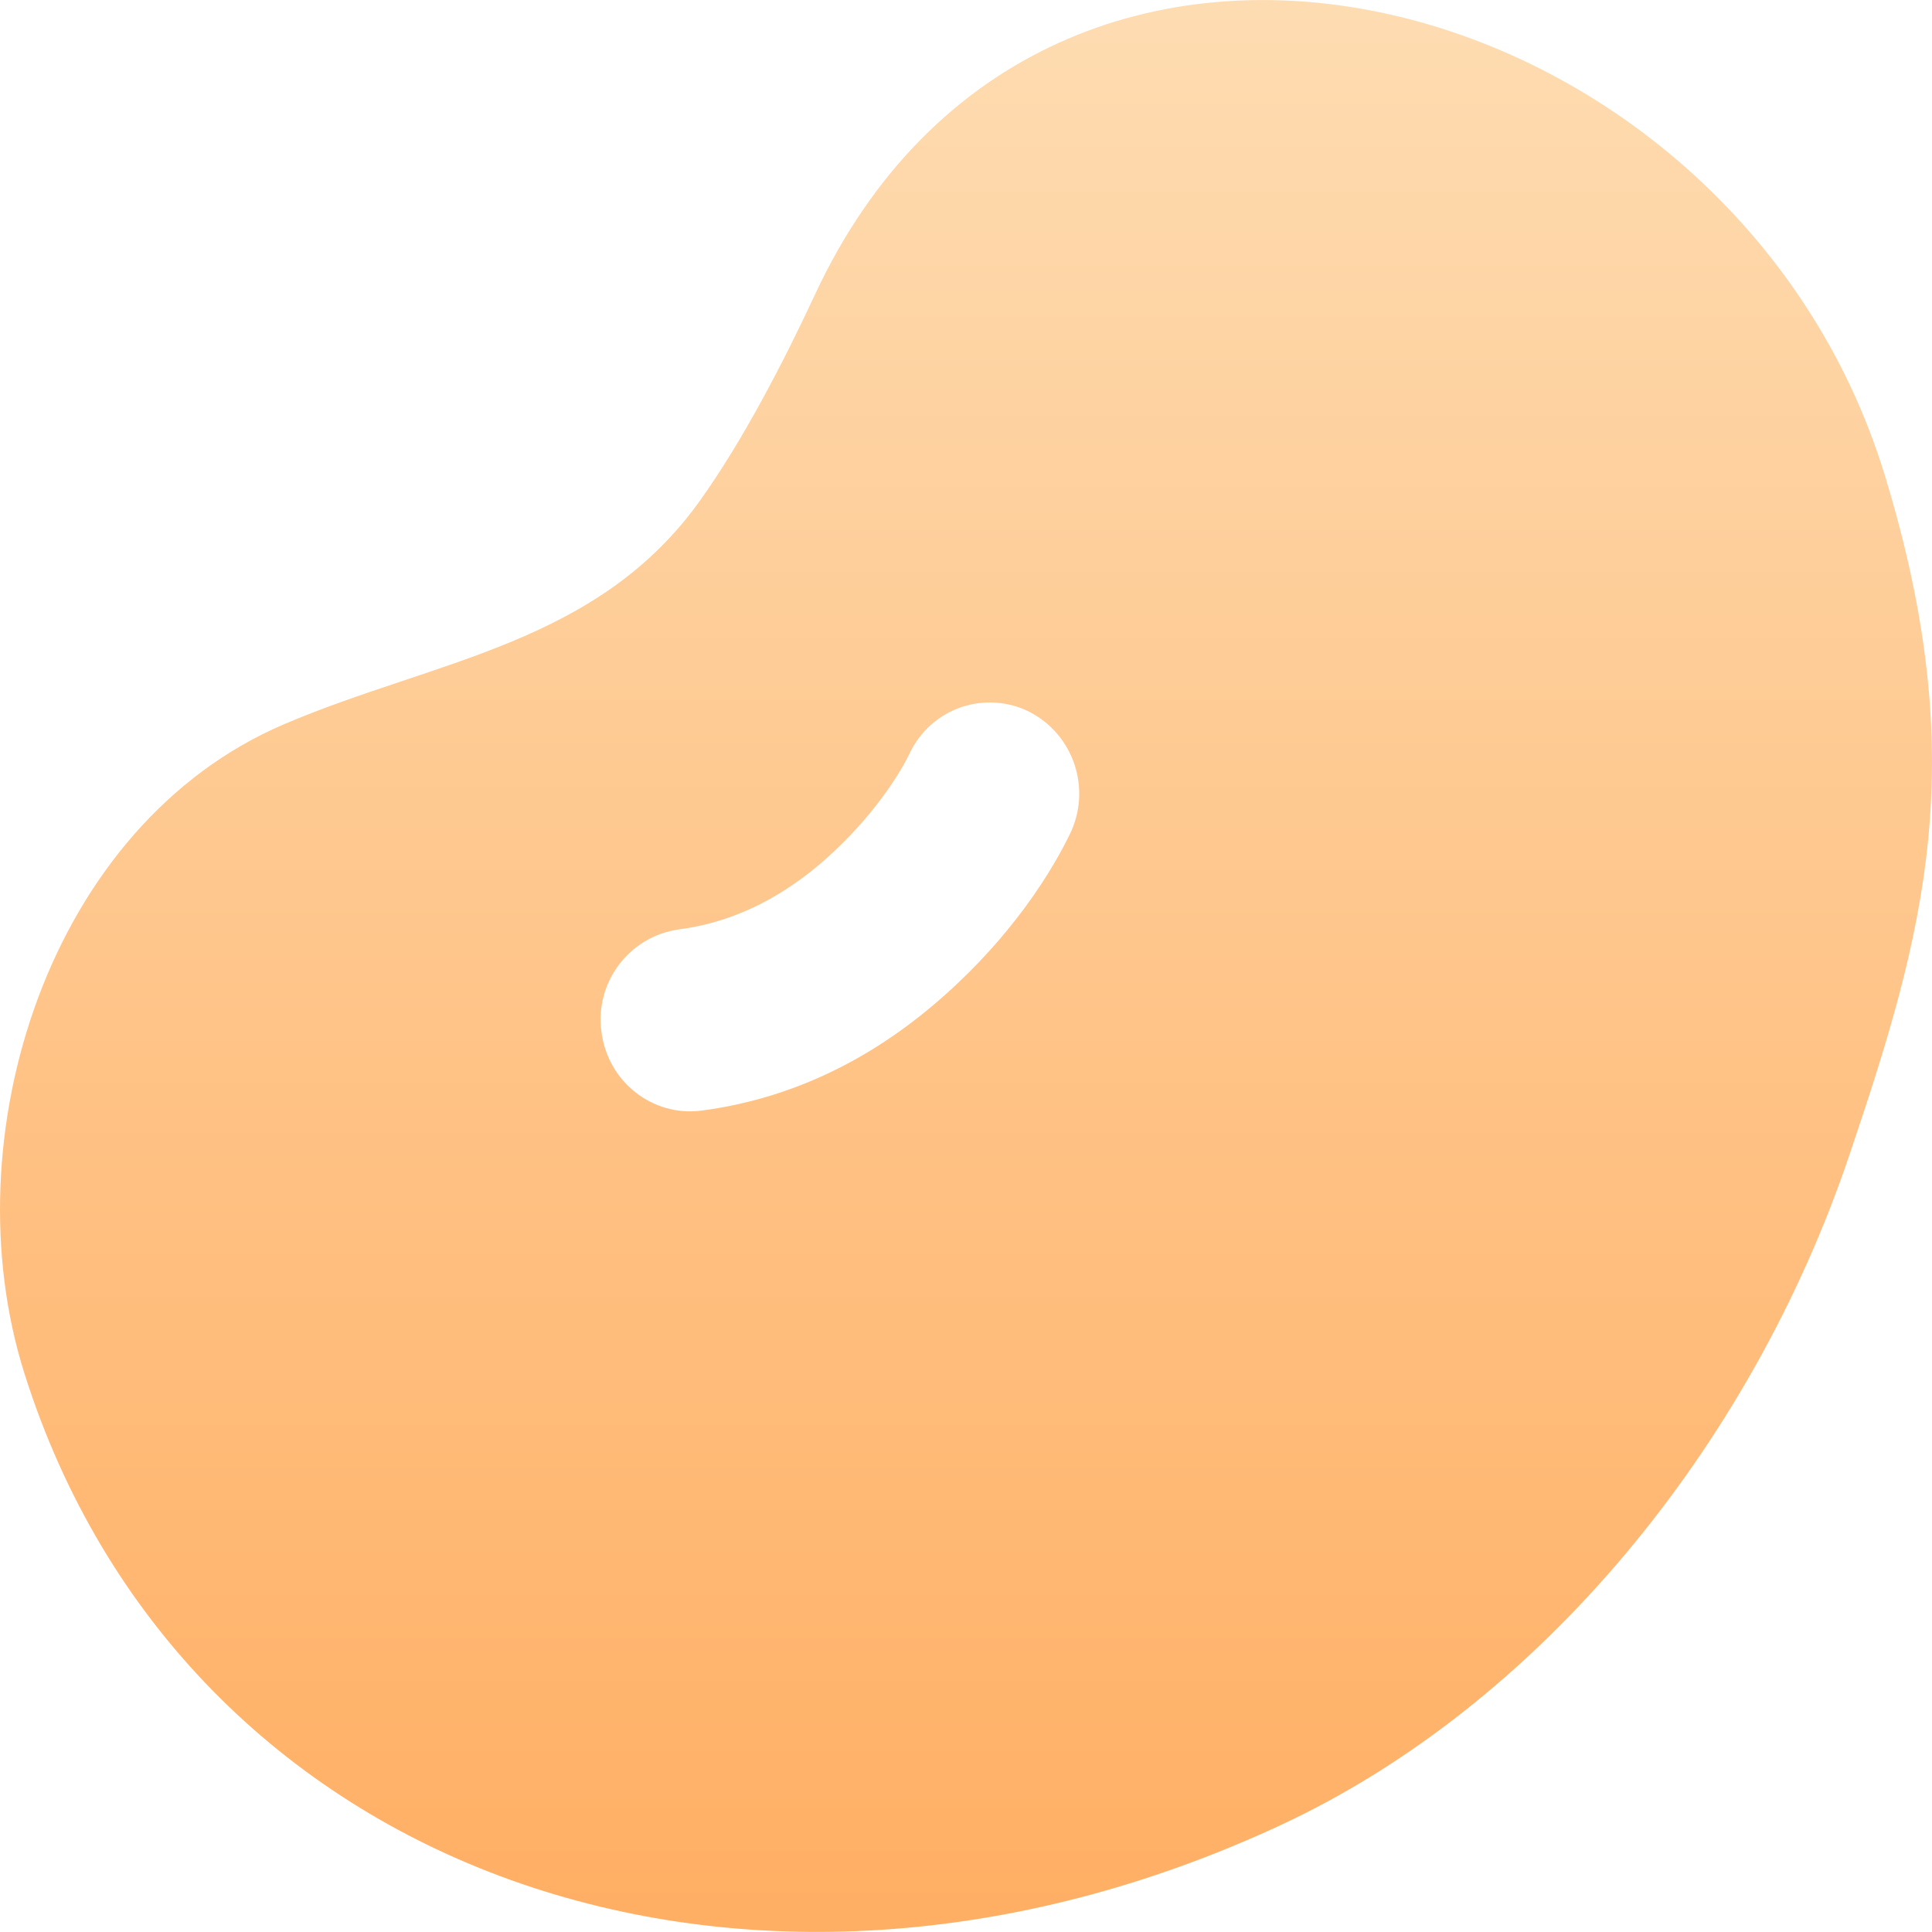 <?xml version="1.0" encoding="UTF-8"?>
<svg width="14px" height="14px" viewBox="0 0 14 14" version="1.1" xmlns="http://www.w3.org/2000/svg" xmlns:xlink="http://www.w3.org/1999/xlink">
    <title>ic/jd</title>
    <defs>
        <linearGradient x1="50%" y1="0%" x2="50%" y2="100%" id="linearGradient-1">
            <stop stop-color="#FEE1BA" offset="0%"></stop>
            <stop stop-color="#FFAB5D" offset="100%"></stop>
        </linearGradient>
    </defs>
    <g id="智慧云助理" stroke="none" stroke-width="1" fill="none" fill-rule="evenodd">
        <g id="1003双月卡" transform="translate(-29, -298)">
            <g id="底部弹窗" transform="translate(0, 139)">
                <g id="滑动选择" transform="translate(0, 114)">
                    <g id="1备份-3" transform="translate(0, 40)">
                        <g id="编组-3" transform="translate(29, 0)">
                            <g id="ic/jd" transform="translate(0, 5)">
                                <rect id="_mockplus_fix_" x="0" y="0" width="14" height="14"></rect>
                                <path d="M6.593,5.457 C6.493,5.663 6.264,5.991 5.924,6.276 C5.622,6.527 5.289,6.687 4.918,6.735 C4.56,6.786 4.31,7.117 4.358,7.475 C4.403,7.838 4.728,8.094 5.082,8.048 C5.709,7.966 6.264,7.7 6.743,7.3 C7.249,6.878 7.577,6.405 7.752,6.046 C7.912,5.72 7.783,5.326 7.461,5.159 C7.307,5.081 7.127,5.069 6.964,5.125 C6.801,5.181 6.667,5.301 6.593,5.457 M5.904,2.138 C7.586,-1.482 12.562,-0.139 13.657,3.441 C14.293,5.52 13.948,6.753 13.402,8.368 C12.685,10.493 11.148,12.356 9.281,13.225 C5.402,15.03 1.318,13.575 0.176,9.949 C-0.362,8.242 0.353,5.974 2.061,5.247 C3.153,4.781 4.336,4.67 5.08,3.617 C5.385,3.188 5.678,2.624 5.904,2.138 Z" id="形状" fill="url(#linearGradient-1)" fill-rule="nonzero"></path>
                            </g>
                        </g>
                    </g>
                </g>
            </g>
        </g>
    </g>
</svg>